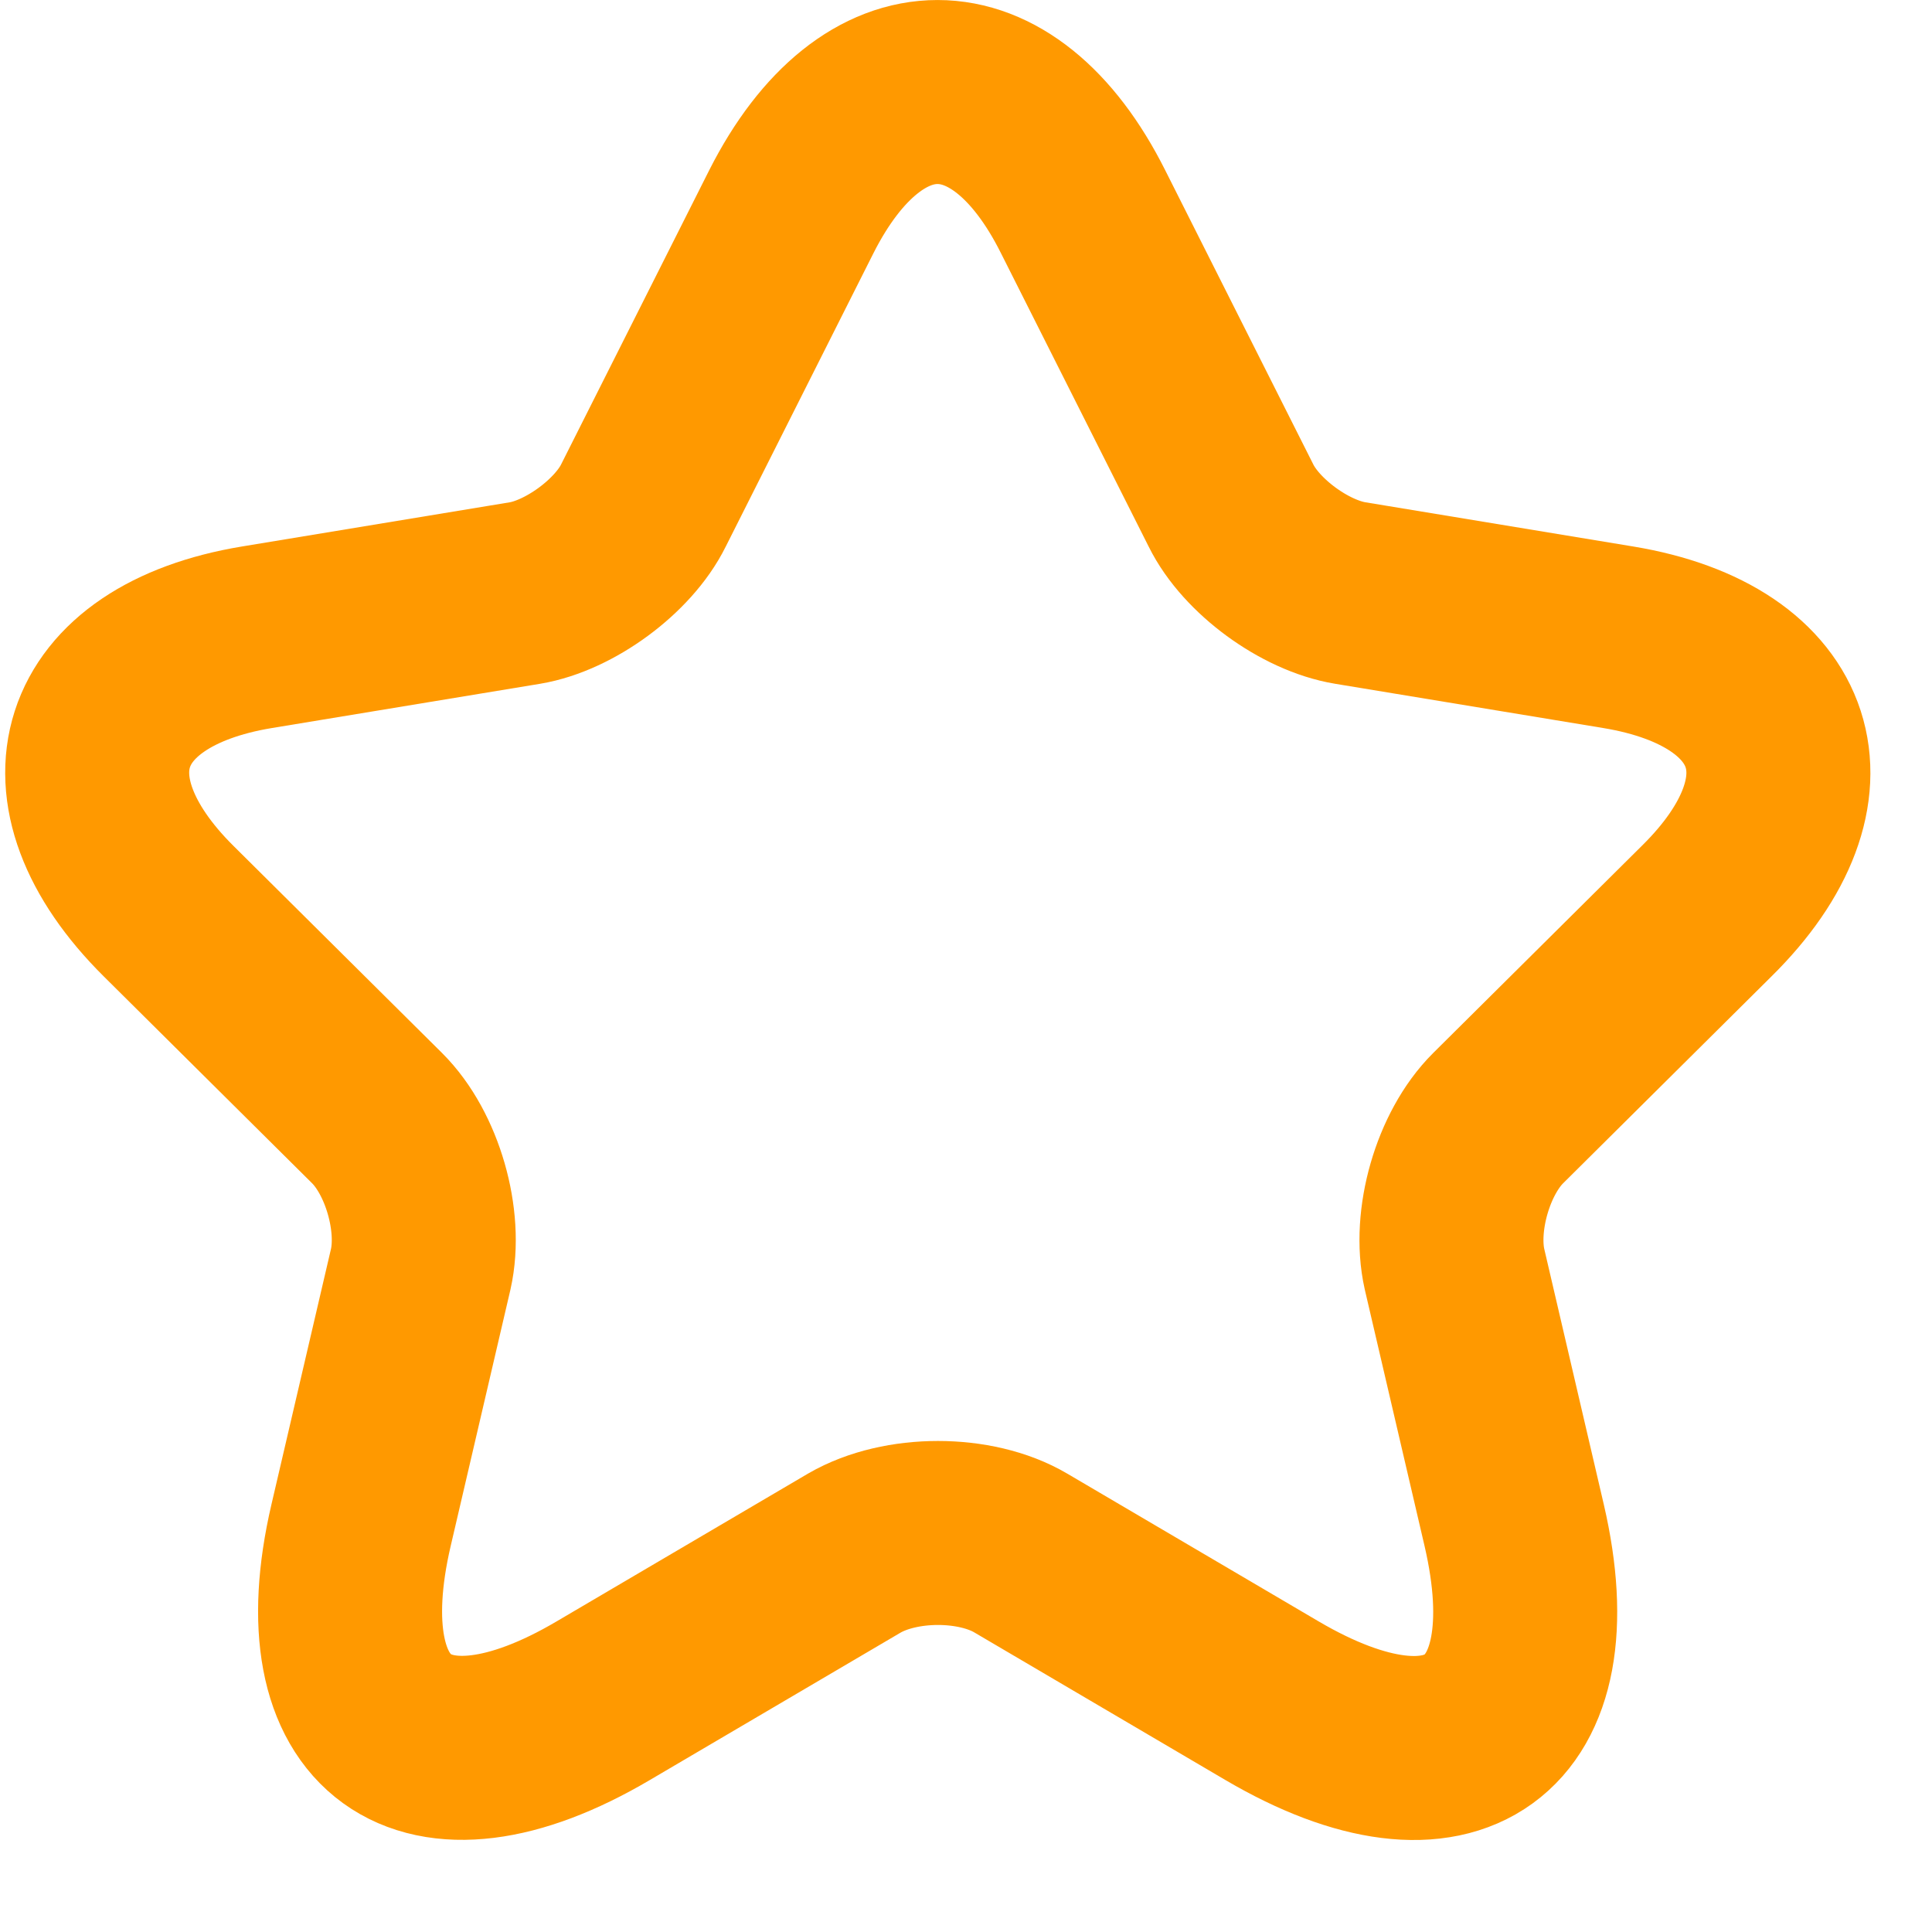 <svg width="21" height="21" viewBox="0 0 21 21" fill="none" xmlns="http://www.w3.org/2000/svg">
<path d="M11.772 2.3L13.38 5.494C13.599 5.938 14.184 6.365 14.677 6.446L17.591 6.927C19.455 7.236 19.894 8.579 18.551 9.903L16.285 12.153C15.901 12.534 15.691 13.27 15.81 13.796L16.459 16.581C16.97 18.786 15.792 19.639 13.828 18.487L11.096 16.881C10.603 16.59 9.79 16.59 9.287 16.881L6.555 18.487C4.6 19.639 3.413 18.777 3.924 16.581L4.573 13.796C4.692 13.27 4.482 12.534 4.098 12.153L1.832 9.903C0.498 8.579 0.928 7.236 2.791 6.927L5.706 6.446C6.19 6.365 6.775 5.938 6.994 5.494L8.602 2.3C9.479 0.567 10.904 0.567 11.772 2.3Z" stroke="#FF9900" stroke-width="2" stroke-linecap="round" stroke-linejoin="round"/>
</svg>

